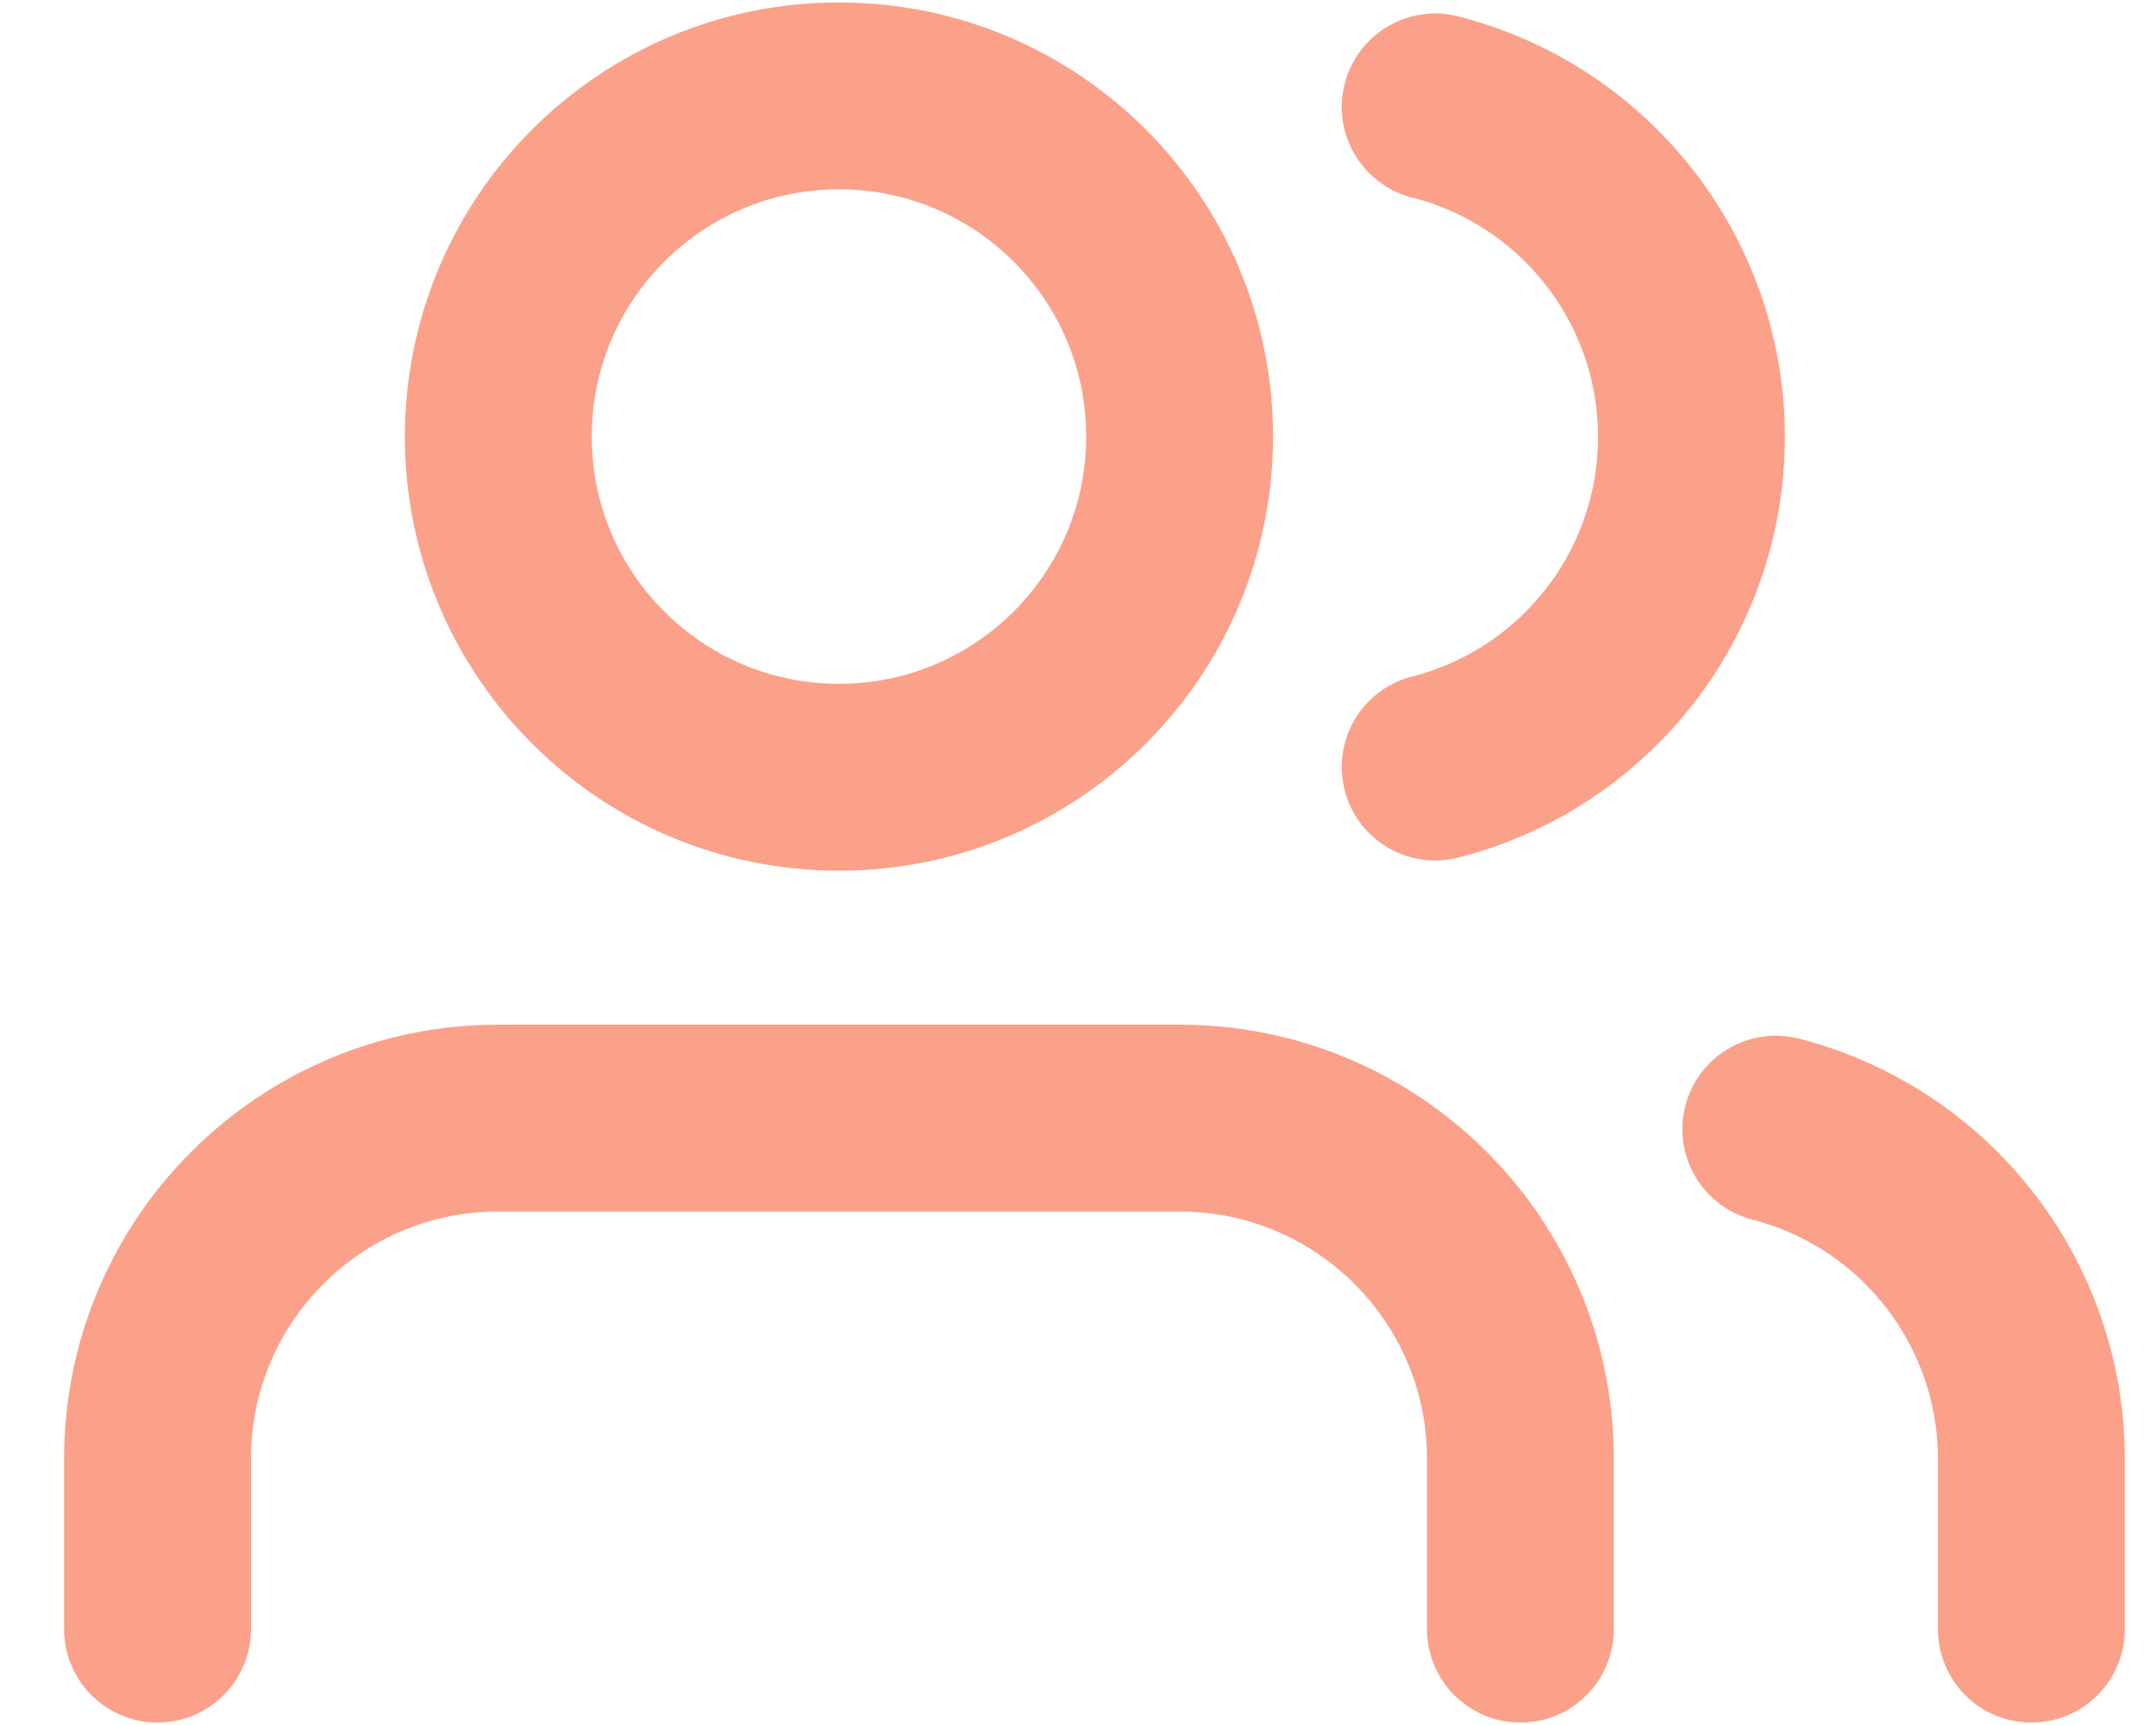 <svg width="15" height="12" viewBox="0 0 15 12" fill="none"
    xmlns="http://www.w3.org/2000/svg">
    <path d="M10.578 11.333V10.148C10.578 8.839 9.516 7.778 8.207 7.778H3.467C2.157 7.778 1.096 8.839 1.096 10.148V11.333" stroke="#FBA089" stroke-width="1.3" stroke-linecap="round" stroke-linejoin="round"/>
    <path fill-rule="evenodd" clip-rule="evenodd" d="M5.837 5.407C7.146 5.407 8.207 4.346 8.207 3.037C8.207 1.728 7.146 0.667 5.837 0.667C4.528 0.667 3.467 1.728 3.467 3.037C3.467 4.346 4.528 5.407 5.837 5.407Z" stroke="#FBA089" stroke-width="1.3" stroke-linecap="round" stroke-linejoin="round"/>
    <path d="M14.133 11.333V10.148C14.132 9.068 13.401 8.125 12.355 7.855" stroke="#FBA089" stroke-width="1.3" stroke-linecap="round" stroke-linejoin="round"/>
    <path d="M9.985 0.744C11.034 1.012 11.768 1.957 11.768 3.04C11.768 4.123 11.034 5.068 9.985 5.336" stroke="#FBA089" stroke-width="1.3" stroke-linecap="round" stroke-linejoin="round"/>
</svg>
